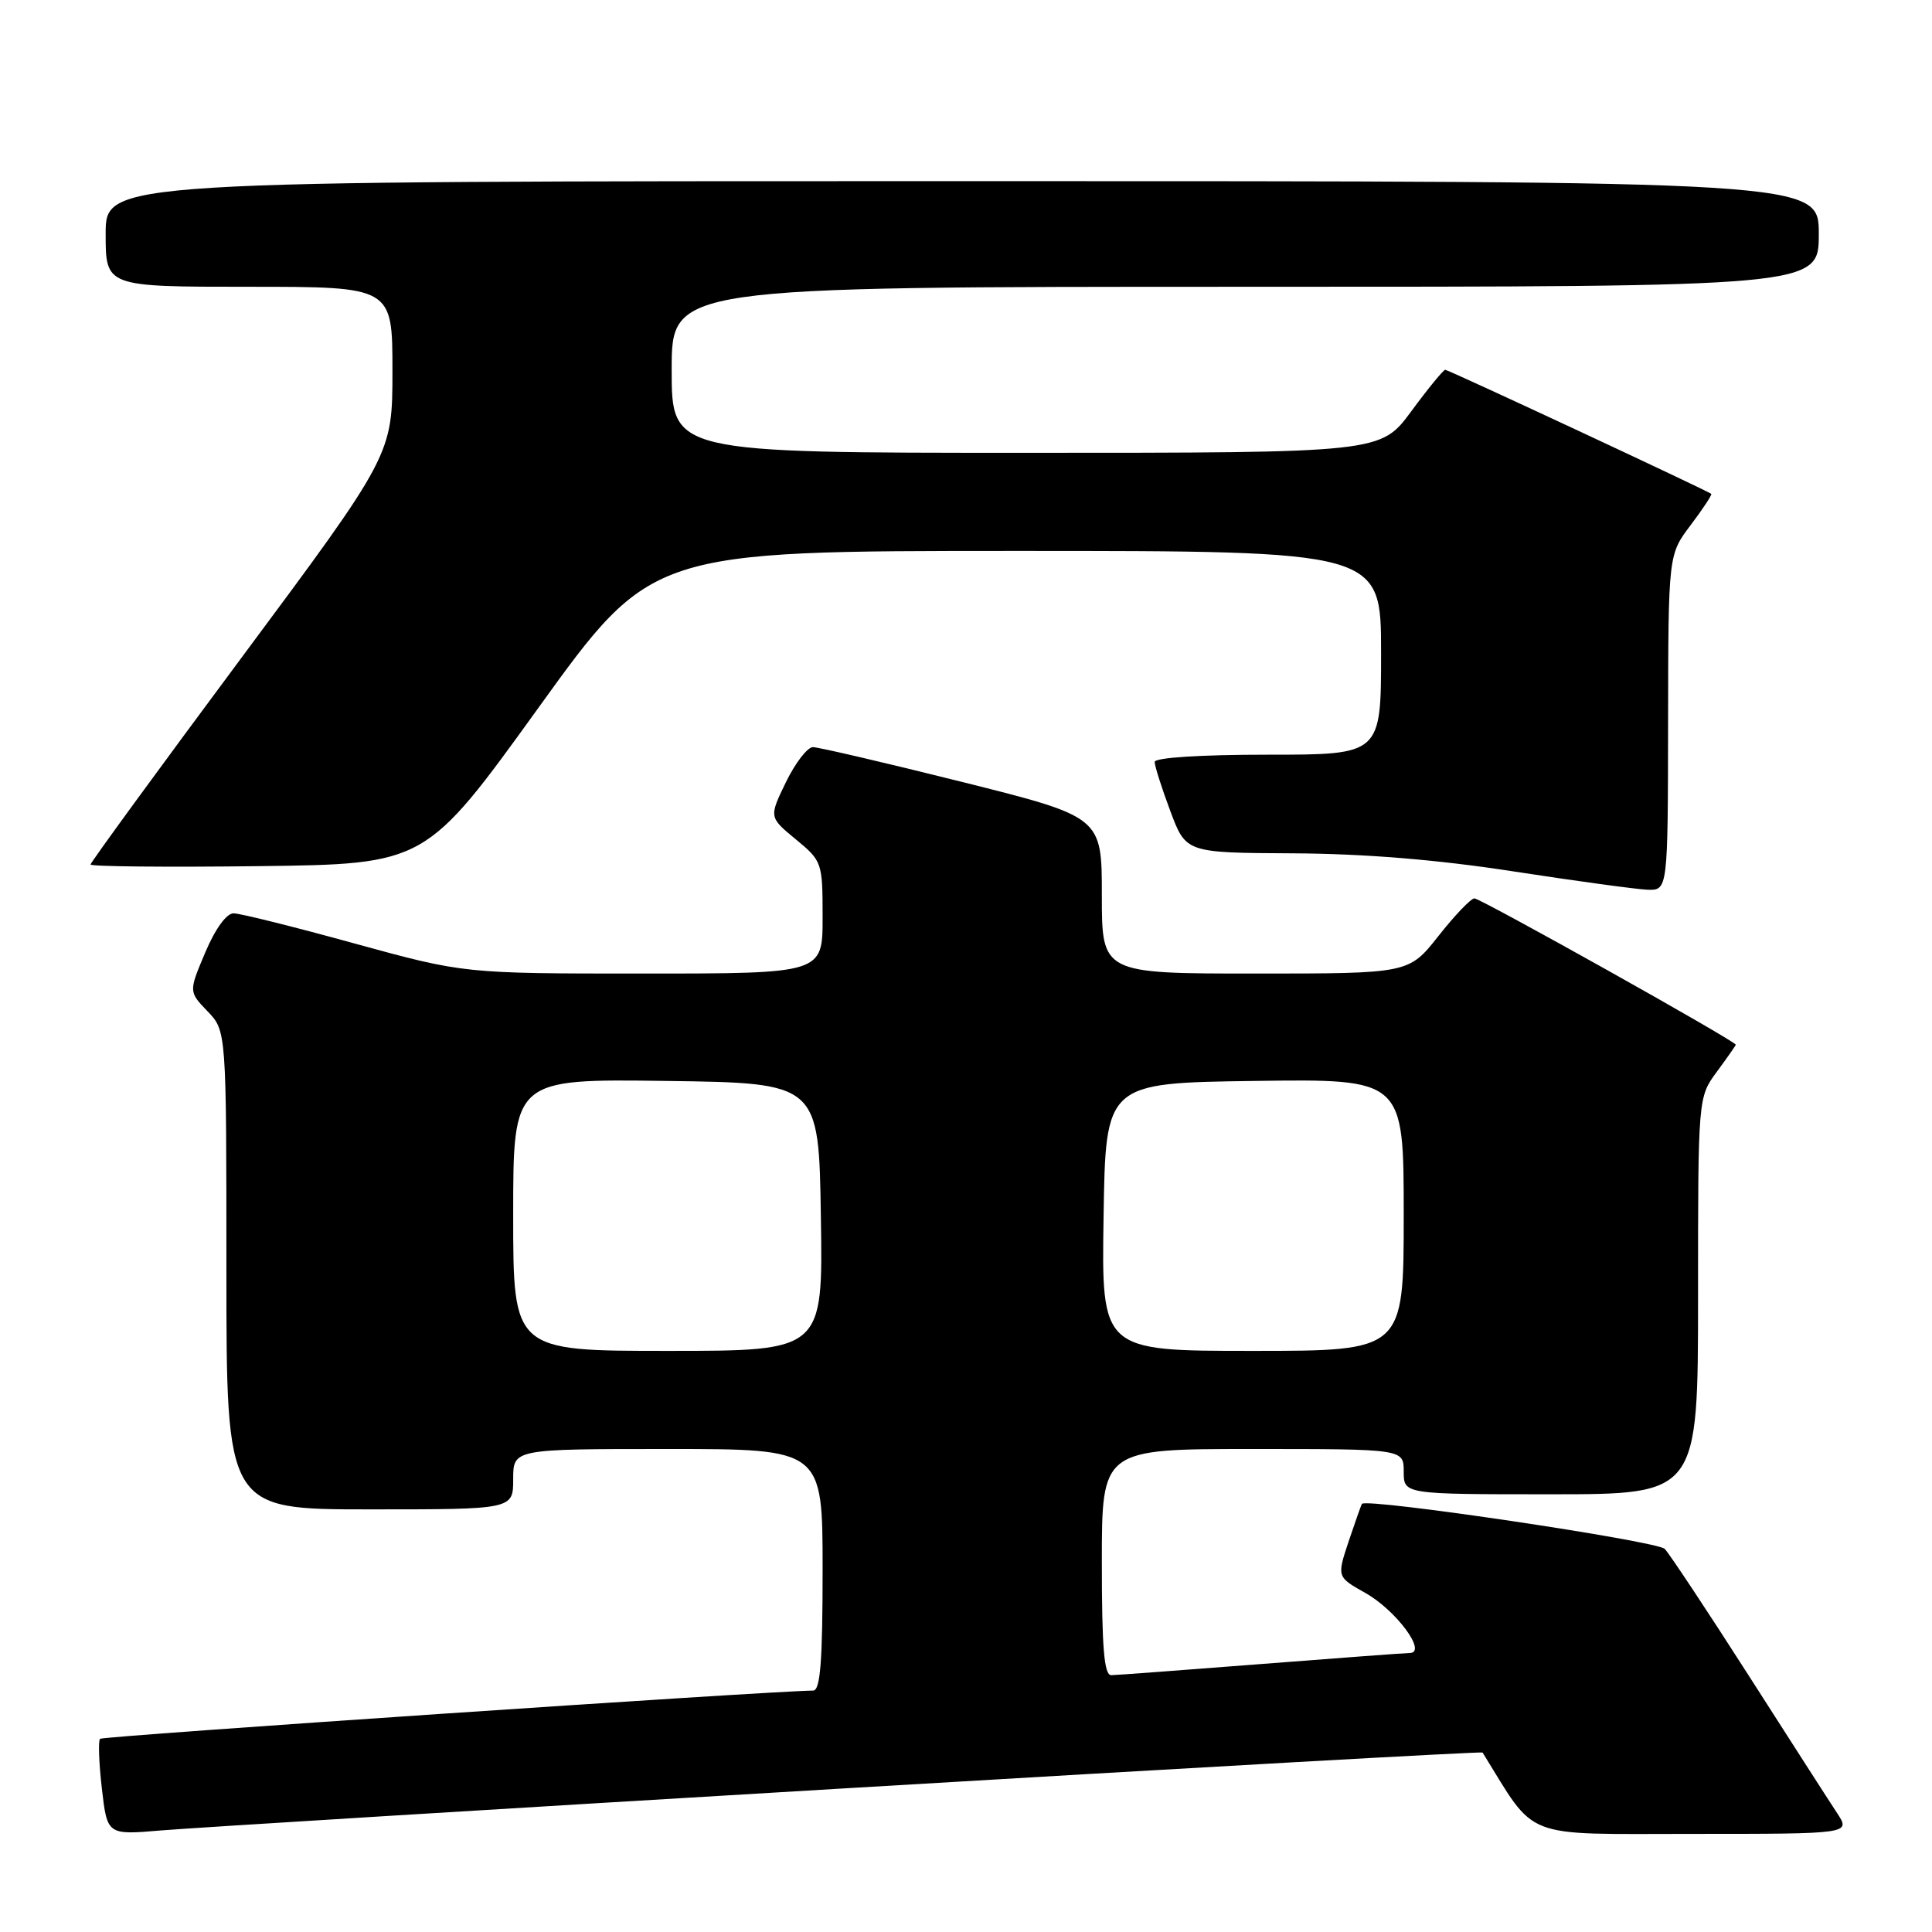 <?xml version="1.0" encoding="UTF-8" standalone="no"?>
<!DOCTYPE svg PUBLIC "-//W3C//DTD SVG 1.1//EN" "http://www.w3.org/Graphics/SVG/1.1/DTD/svg11.dtd" >
<svg xmlns="http://www.w3.org/2000/svg" xmlns:xlink="http://www.w3.org/1999/xlink" version="1.1" viewBox="0 0 256 256">
 <g >
 <path fill="currentColor"
d=" M 112.39 236.94 C 158.52 234.19 196.35 232.07 196.45 232.22 C 203.69 243.90 201.38 243.00 224.22 243.00 C 245.23 243.00 245.23 243.00 243.43 240.25 C 242.43 238.74 237.16 230.53 231.70 222.00 C 226.24 213.47 221.24 205.93 220.59 205.24 C 219.61 204.19 181.06 198.46 180.46 199.27 C 180.37 199.40 179.58 201.63 178.71 204.22 C 177.14 208.95 177.14 208.95 180.91 211.07 C 184.98 213.36 189.15 218.98 186.81 219.03 C 186.09 219.04 177.18 219.71 167.00 220.50 C 156.82 221.29 147.94 221.96 147.25 221.97 C 146.30 221.99 146.00 218.35 146.00 207.00 C 146.00 192.00 146.00 192.00 166.00 192.00 C 186.00 192.00 186.00 192.00 186.00 195.00 C 186.00 198.00 186.00 198.00 205.50 198.00 C 225.00 198.00 225.00 198.00 225.00 171.69 C 225.00 145.39 225.00 145.39 227.50 142.00 C 228.87 140.14 230.00 138.53 230.00 138.43 C 230.00 137.96 196.12 119.00 195.36 119.04 C 194.89 119.06 192.74 121.31 190.59 124.04 C 186.67 129.00 186.67 129.00 166.34 129.00 C 146.00 129.00 146.00 129.00 146.00 118.62 C 146.00 108.25 146.00 108.25 127.52 103.62 C 117.35 101.08 108.44 99.00 107.72 99.00 C 106.99 99.00 105.38 101.09 104.14 103.64 C 101.89 108.28 101.89 108.28 105.44 111.21 C 108.94 114.09 109.00 114.28 109.00 121.57 C 109.00 129.00 109.00 129.00 85.24 129.00 C 61.49 129.00 61.49 129.00 46.99 125.02 C 39.02 122.82 31.80 121.02 30.95 121.02 C 30.02 121.01 28.51 123.09 27.20 126.20 C 25.00 131.40 25.00 131.40 27.50 134.00 C 30.00 136.61 30.00 136.61 30.00 168.30 C 30.00 200.00 30.00 200.00 49.00 200.00 C 68.00 200.00 68.00 200.00 68.00 196.00 C 68.00 192.00 68.00 192.00 88.50 192.00 C 109.00 192.00 109.00 192.00 109.00 208.00 C 109.00 220.13 108.70 224.00 107.75 224.01 C 101.76 224.08 13.63 230.04 13.26 230.40 C 13.00 230.66 13.11 233.64 13.50 237.01 C 14.21 243.15 14.21 243.15 21.36 242.54 C 25.29 242.21 66.25 239.68 112.39 236.94 Z  M 221.03 95.75 C 221.06 73.50 221.06 73.50 224.02 69.58 C 225.65 67.42 226.88 65.56 226.75 65.44 C 226.26 65.02 191.93 49.00 191.50 49.00 C 191.26 49.00 189.23 51.47 187.00 54.50 C 182.94 60.00 182.94 60.00 135.97 60.00 C 89.00 60.00 89.00 60.00 89.00 49.00 C 89.00 38.00 89.00 38.00 165.00 38.00 C 241.00 38.00 241.00 38.00 241.00 31.00 C 241.00 24.00 241.00 24.00 127.50 24.00 C 14.00 24.00 14.00 24.00 14.00 31.00 C 14.00 38.00 14.00 38.00 33.00 38.00 C 52.00 38.00 52.00 38.00 52.00 49.12 C 52.00 60.24 52.00 60.24 32.00 87.15 C 21.00 101.95 12.00 114.28 12.00 114.55 C 12.00 114.82 21.99 114.92 34.20 114.77 C 56.41 114.50 56.41 114.50 71.37 93.75 C 86.33 73.00 86.33 73.00 134.67 73.00 C 183.00 73.00 183.00 73.00 183.00 86.50 C 183.00 100.00 183.00 100.00 168.00 100.00 C 159.06 100.00 153.00 100.39 153.00 100.96 C 153.00 101.49 153.93 104.42 155.07 107.46 C 157.14 113.00 157.14 113.00 171.32 113.07 C 180.80 113.12 190.47 113.91 200.50 115.46 C 208.75 116.73 216.74 117.82 218.25 117.89 C 221.00 118.00 221.00 118.00 221.03 95.75 Z  M 68.00 160.98 C 68.00 142.96 68.00 142.96 88.25 143.23 C 108.50 143.50 108.50 143.50 108.77 161.25 C 109.05 179.00 109.05 179.00 88.52 179.00 C 68.00 179.00 68.00 179.00 68.00 160.98 Z  M 146.23 161.25 C 146.50 143.50 146.50 143.50 166.25 143.23 C 186.00 142.96 186.00 142.96 186.00 160.98 C 186.00 179.00 186.00 179.00 165.98 179.00 C 145.95 179.00 145.95 179.00 146.23 161.25 Z "/>
</g>
</svg>
